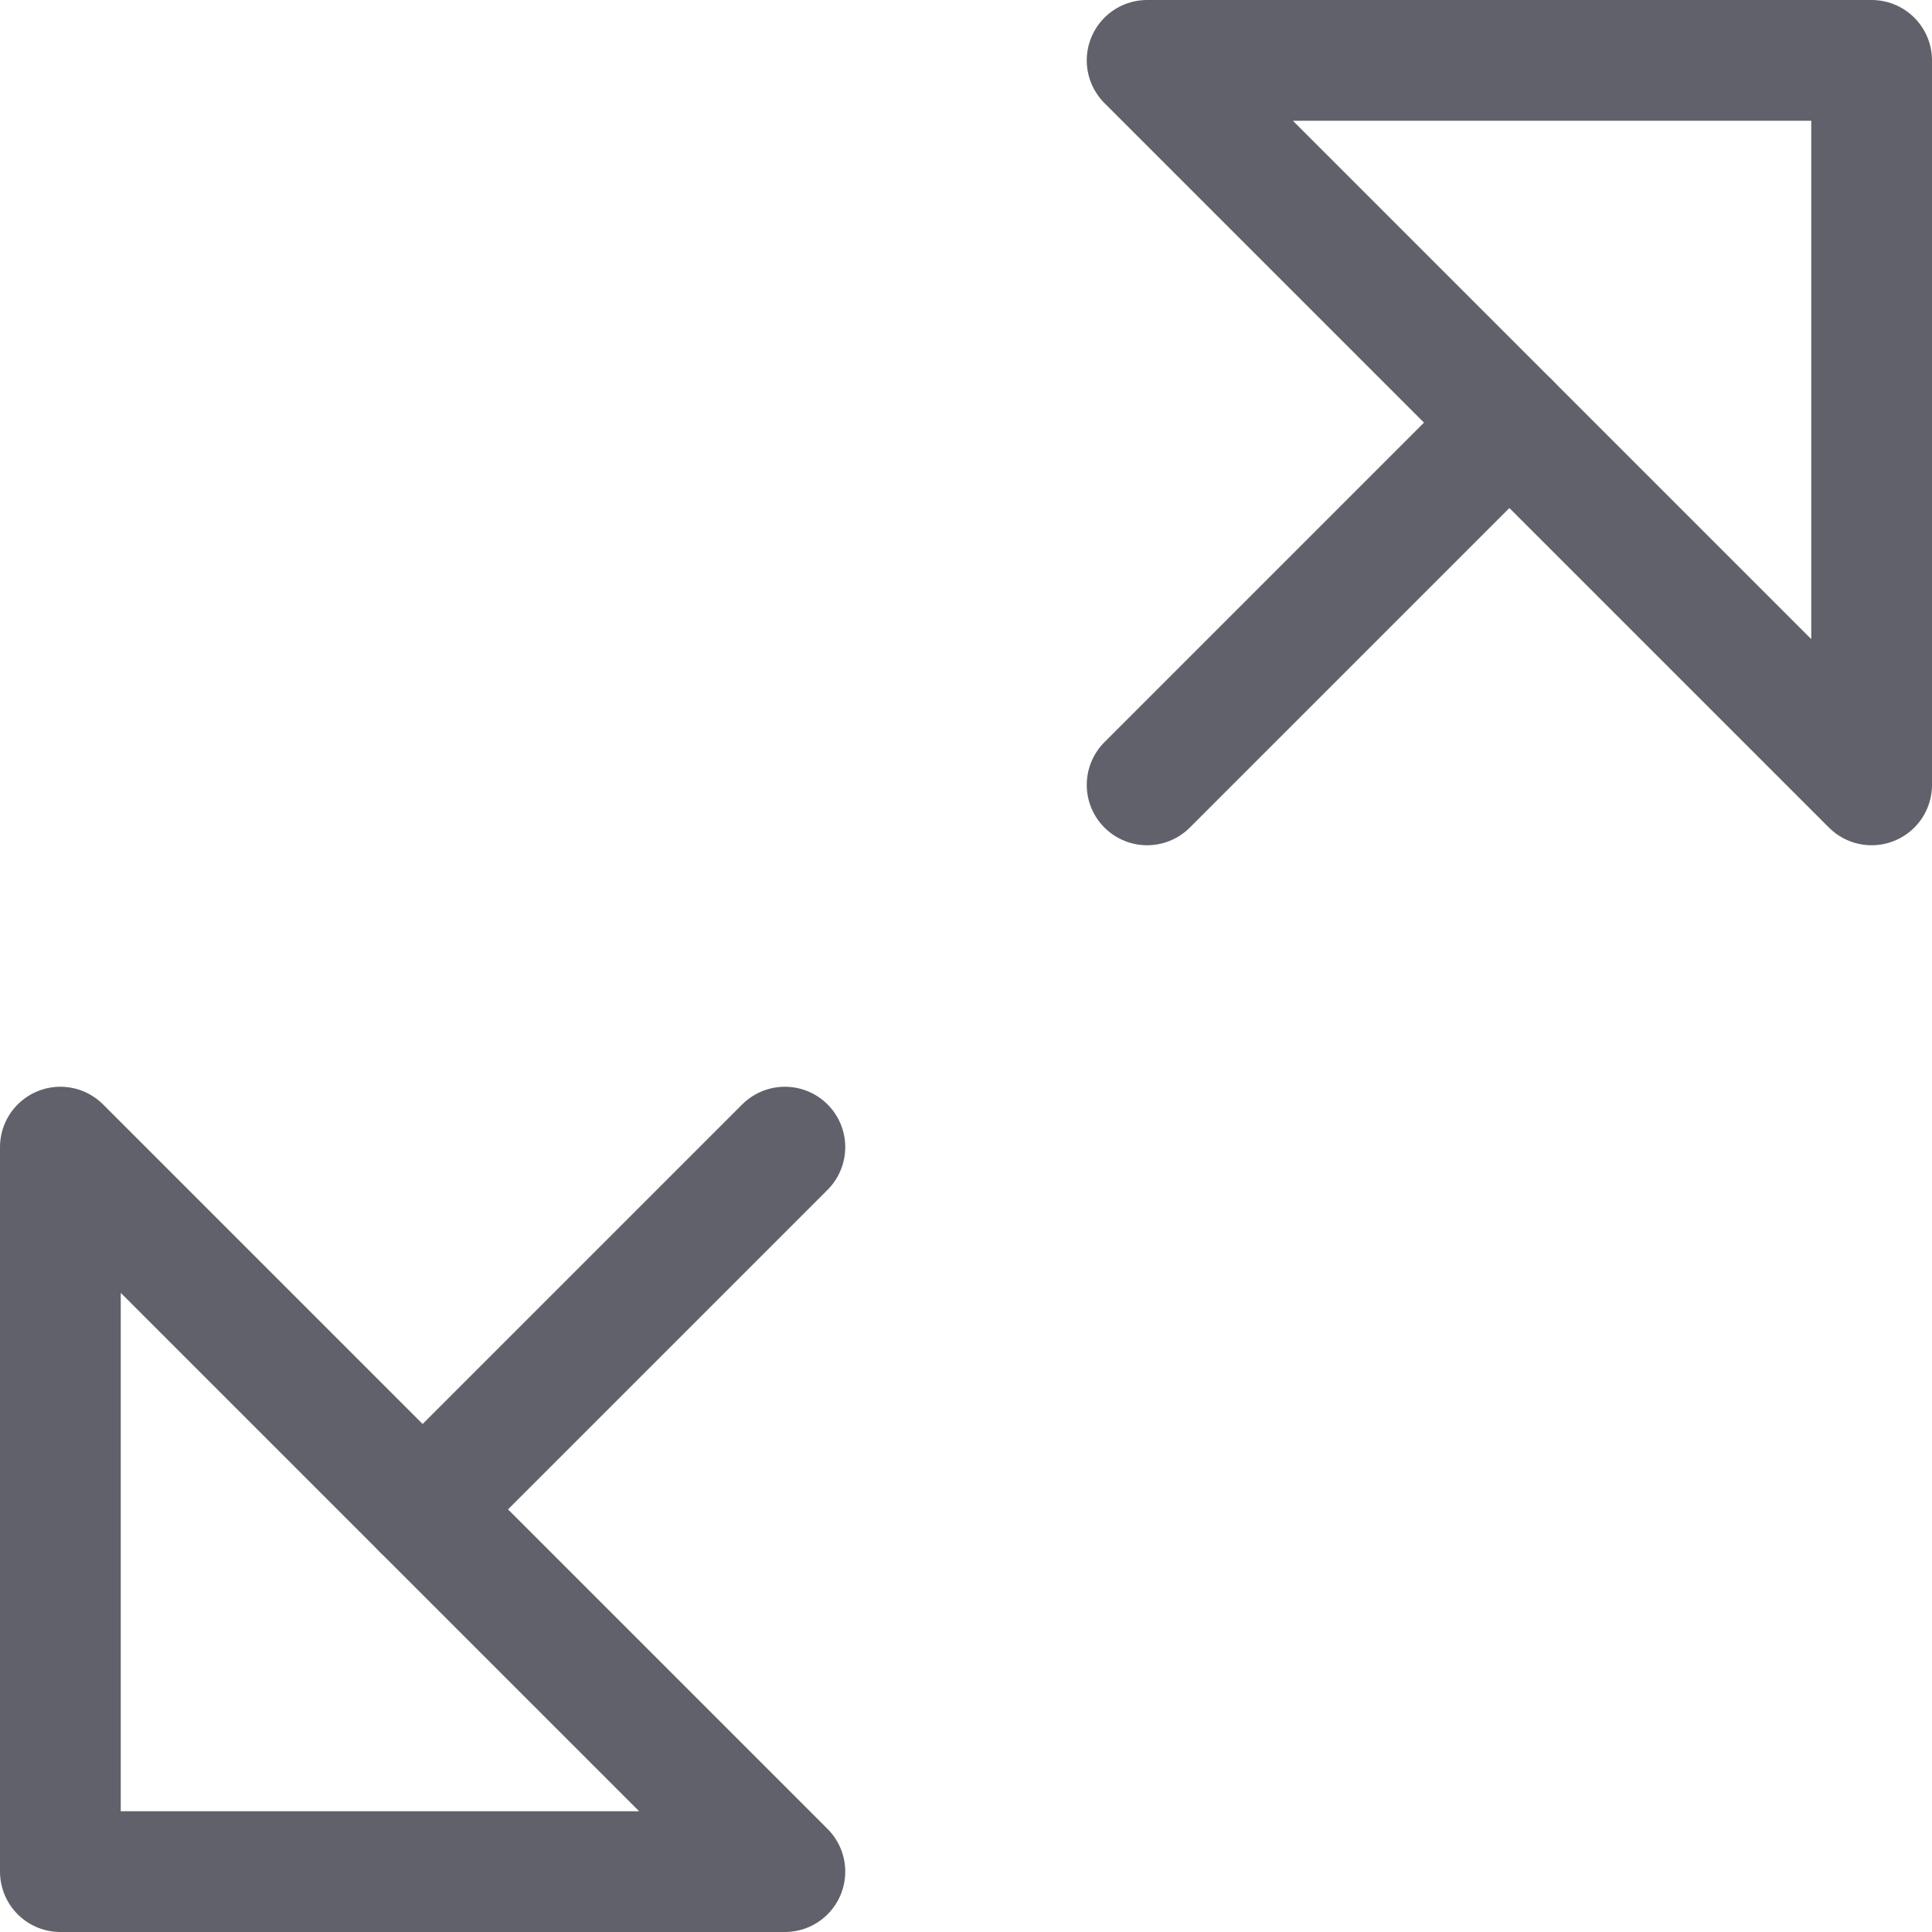 <svg xmlns="http://www.w3.org/2000/svg" height="24" width="24" viewBox="0 0 16 16"><line fill="none" stroke="#61616b" stroke-linecap="round" stroke-linejoin="round" x1="12.5" y1="3.5" x2="9.5" y2="6.5" data-color="color-2"></line> <line fill="none" stroke="#61616b" stroke-linecap="round" stroke-linejoin="round" x1="6.5" y1="9.5" x2="3.5" y2="12.5" data-color="color-2"></line> <polygon fill="none" stroke="#61616b" stroke-linecap="round" stroke-linejoin="round" points="9.5,0.5 15.5,0.5 15.5,6.5 "></polygon> <polygon fill="none" stroke="#61616b" stroke-linecap="round" stroke-linejoin="round" points="0.5,9.5 0.5,15.5 6.5,15.5 "></polygon></svg>